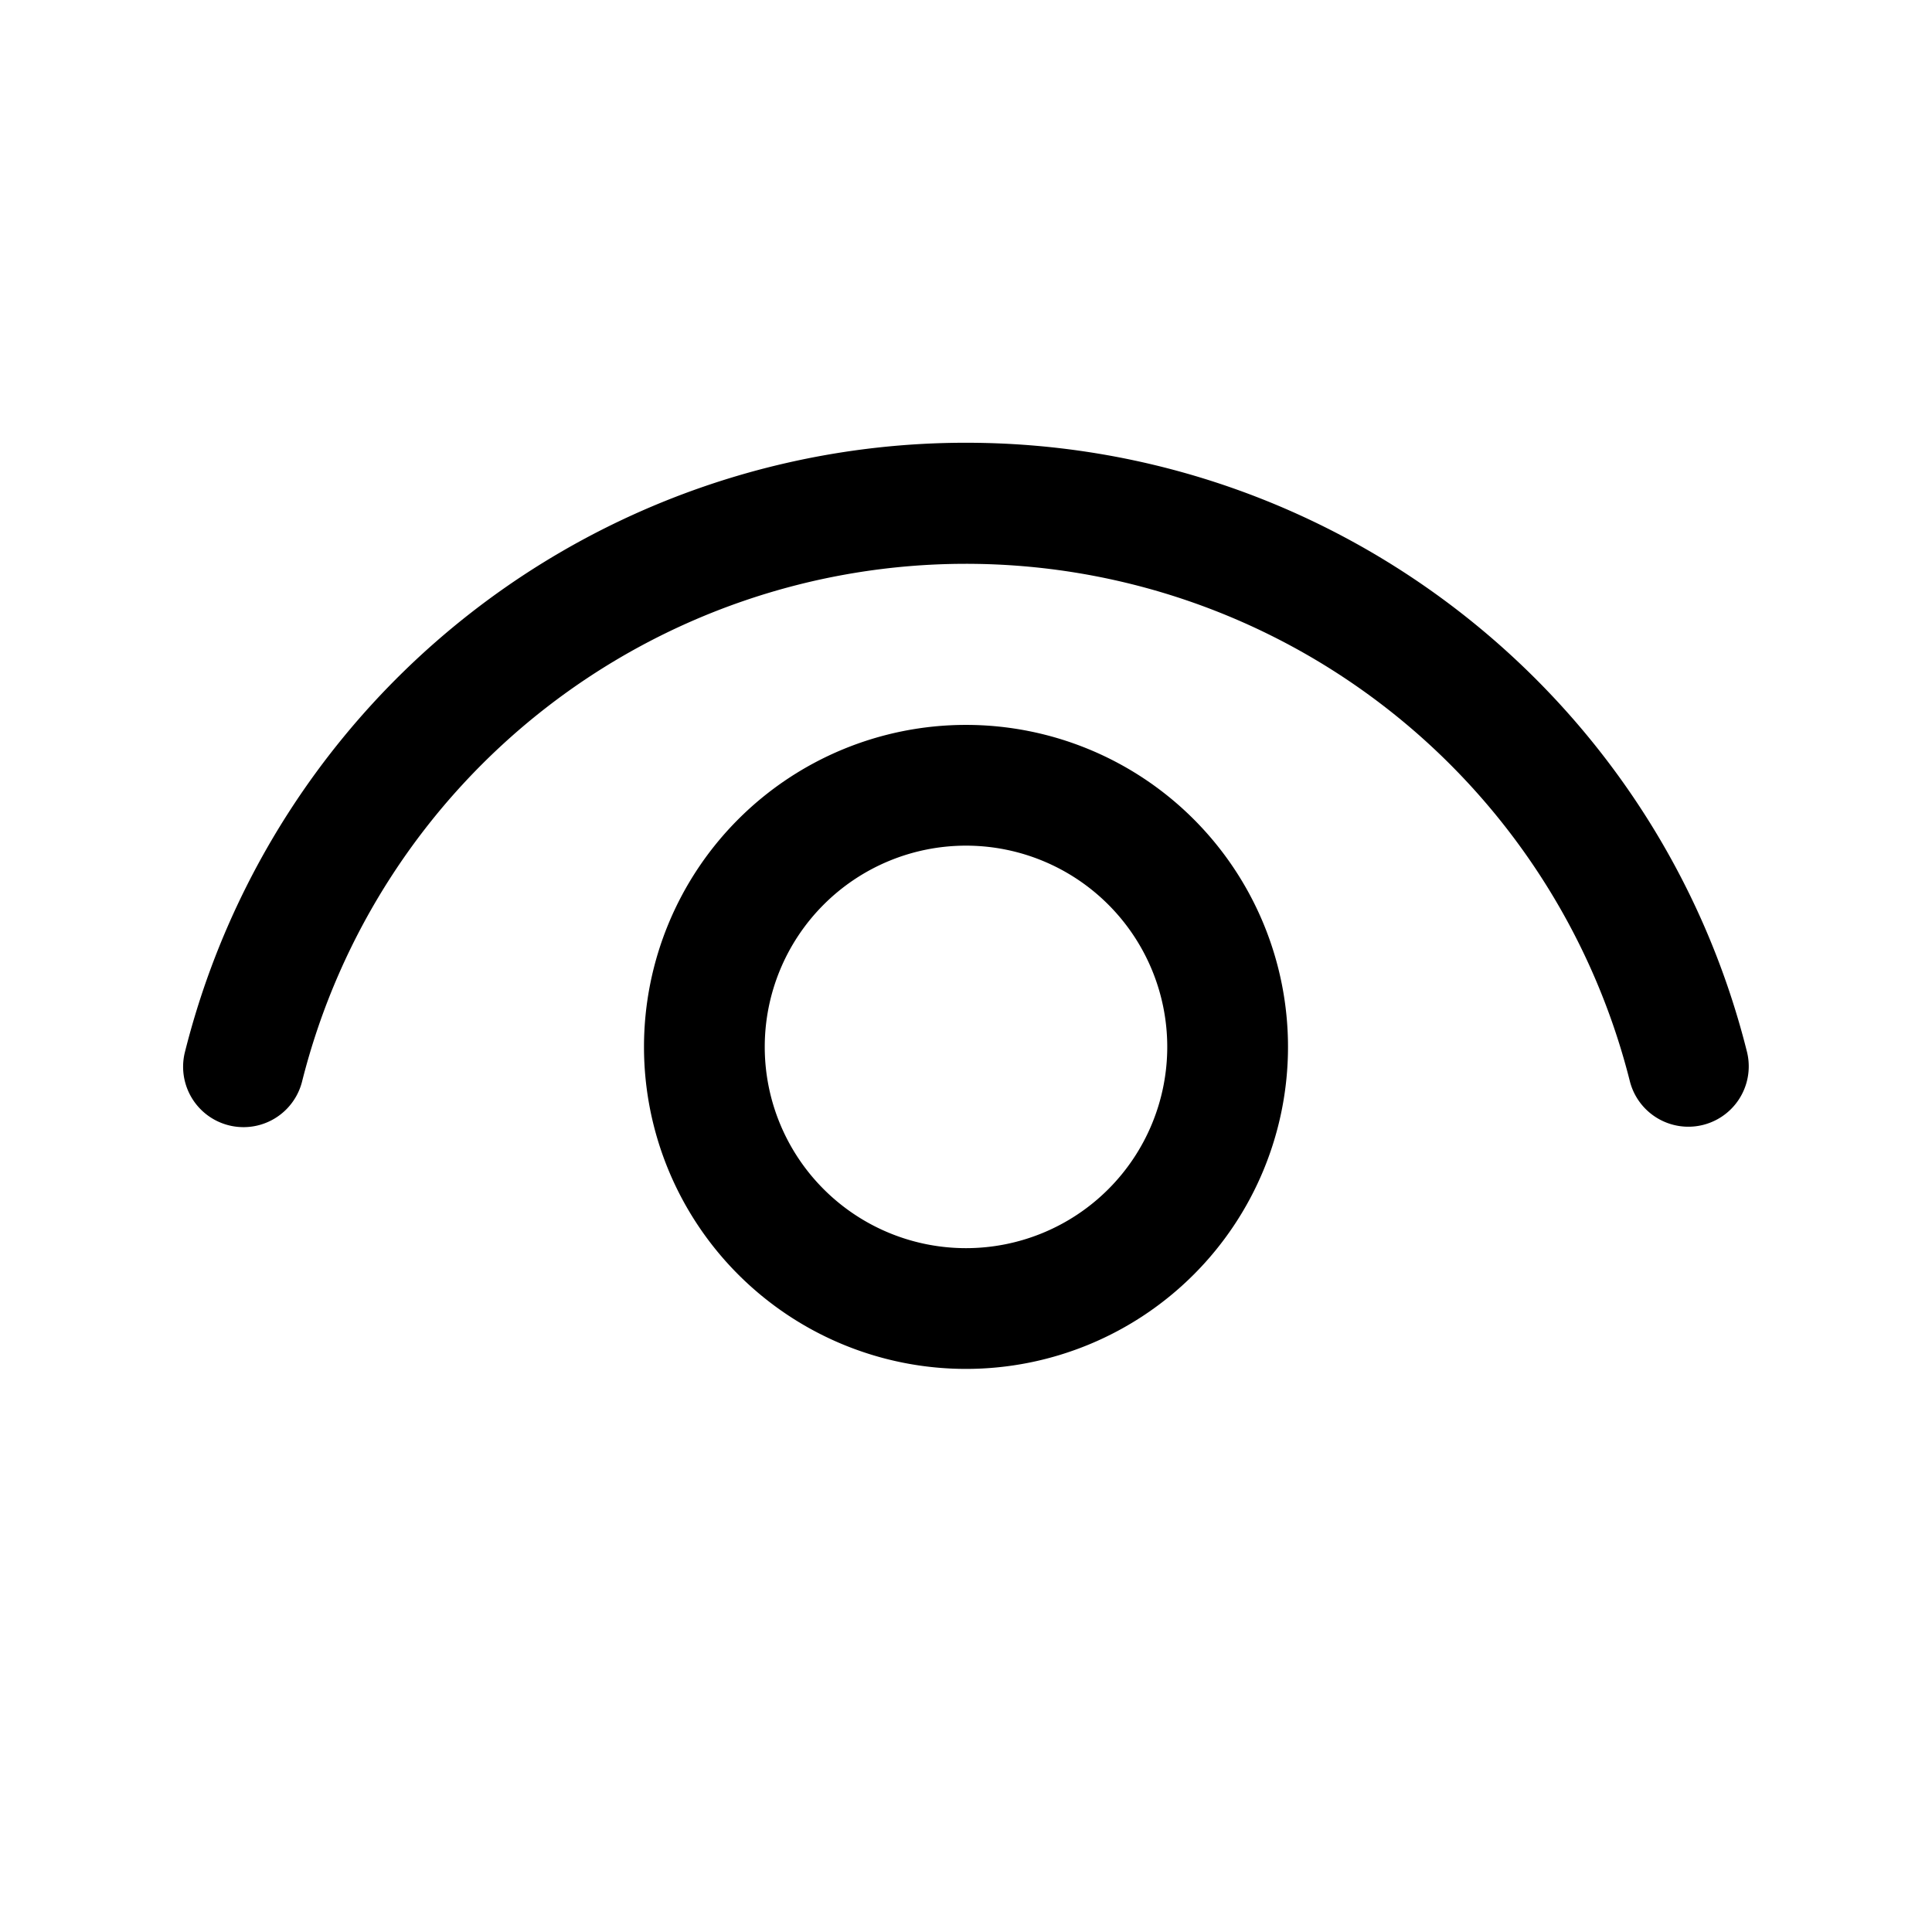 <svg xmlns="http://www.w3.org/2000/svg" xmlns:xlink="http://www.w3.org/1999/xlink" viewBox="0 0 24 24"><path d="M12 9.005a4 4 0 1 1 0 8 4 4 0 0 1 0-8m0 1.5a2.5 2.5 0 1 0 0 5 2.5 2.5 0 0 0 0-5M12 5.5c4.613 0 8.596 3.15 9.701 7.564a.75.75 0 1 1-1.455.365 8.504 8.504 0 0 0-16.493.004.75.75 0 0 1-1.456-.363A10 10 0 0 1 12 5.5" fill="currentColor"/></svg>
